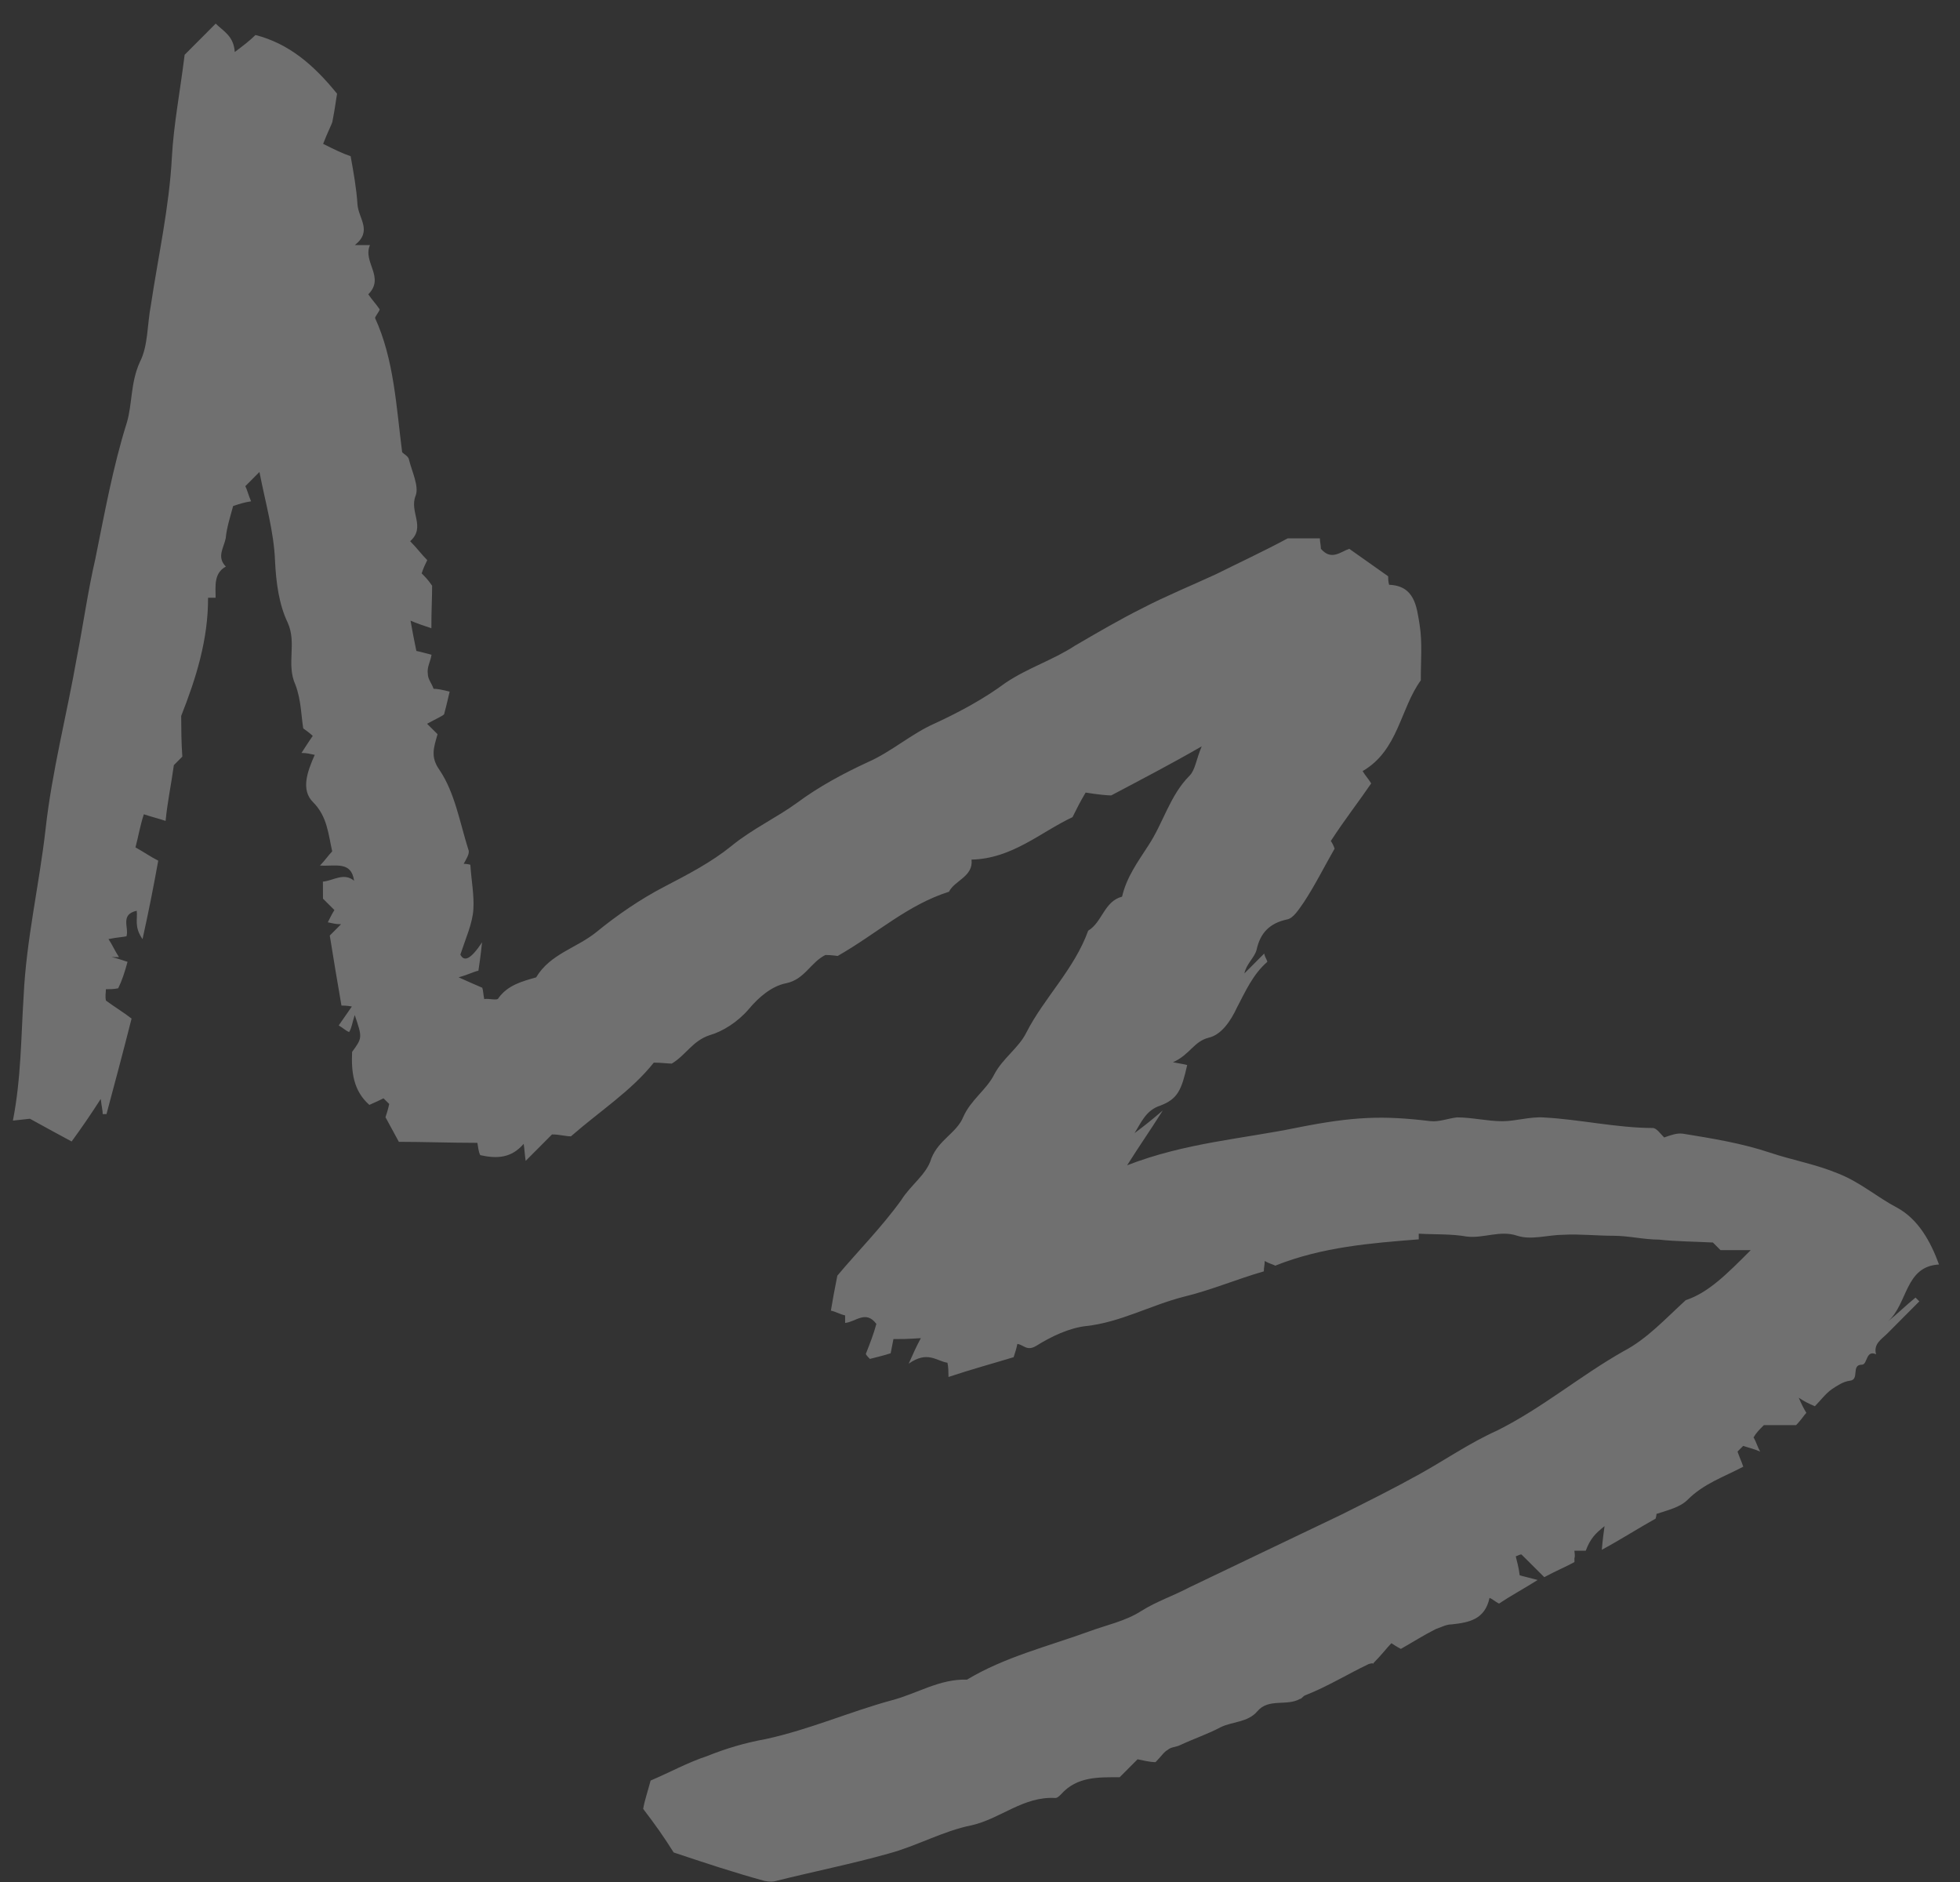 <svg width="75" height="72" viewBox="0 0 75 72" fill="none" xmlns="http://www.w3.org/2000/svg">
<rect x="0" y="0" width="75" height="72" fill="#333333" stroke="none"/>
<path opacity="0.3" d="M66.993 47.826C66.486 47.825 66.197 47.825 65.835 47.825C65.799 47.788 65.653 47.643 65.544 47.535C64.856 47.498 64.133 47.497 63.481 47.424C62.902 47.423 62.322 47.278 61.743 47.277C61.092 47.277 60.44 47.204 59.825 47.239C59.246 47.239 58.596 47.455 58.052 47.274C57.4 47.056 56.786 47.381 56.134 47.308C55.519 47.199 54.904 47.234 54.288 47.197C54.288 47.197 54.289 47.27 54.289 47.414C52.481 47.557 50.6 47.7 48.794 48.422C48.758 48.386 48.576 48.349 48.395 48.241C48.396 48.385 48.36 48.494 48.361 48.639C47.349 48.927 46.338 49.36 45.289 49.612C44.024 49.937 42.87 50.587 41.568 50.73C40.916 50.802 40.23 51.127 39.653 51.488C39.292 51.705 39.183 51.452 38.929 51.415C38.894 51.596 38.858 51.705 38.787 51.922C37.956 52.174 37.161 52.39 36.294 52.679C36.292 52.462 36.292 52.317 36.255 52.136C35.82 52.063 35.493 51.665 34.771 52.171C34.95 51.773 35.058 51.52 35.237 51.194C34.694 51.23 34.477 51.23 34.188 51.229C34.153 51.41 34.117 51.591 34.082 51.772C33.865 51.844 33.576 51.916 33.287 51.988C33.214 51.916 33.105 51.807 33.141 51.771C33.284 51.409 33.427 51.048 33.534 50.65C33.133 50.106 32.737 50.576 32.339 50.612C32.339 50.54 32.338 50.395 32.338 50.323C32.157 50.286 31.975 50.178 31.794 50.141C31.864 49.707 31.935 49.345 32.041 48.803C32.797 47.899 33.733 46.959 34.488 45.91C34.847 45.332 35.46 44.934 35.638 44.319C35.924 43.596 36.611 43.343 36.861 42.728C37.147 42.077 37.761 41.68 38.047 41.101C38.37 40.486 38.983 40.089 39.27 39.51C39.951 38.172 41.104 37.088 41.64 35.605C42.181 35.279 42.25 34.483 42.936 34.303C43.114 33.543 43.545 32.965 43.94 32.35C44.515 31.482 44.763 30.433 45.52 29.674C45.736 29.457 45.77 29.059 45.984 28.553C44.794 29.239 43.747 29.781 42.52 30.431C42.375 30.431 41.977 30.394 41.542 30.321C41.327 30.683 41.183 30.972 41.04 31.262C39.812 31.839 38.732 32.851 37.176 32.886C37.251 33.537 36.528 33.681 36.313 34.115C34.723 34.62 33.571 35.705 32.055 36.572C32.055 36.572 31.801 36.535 31.584 36.535C31.007 36.824 30.793 37.475 30.07 37.619C29.527 37.727 29.023 38.161 28.663 38.594C28.231 39.101 27.654 39.462 27.148 39.606C26.498 39.823 26.247 40.365 25.706 40.69C25.561 40.69 25.308 40.654 25.018 40.653C24.155 41.738 22.964 42.497 21.847 43.473C21.63 43.472 21.413 43.4 21.123 43.4C20.799 43.725 20.511 44.014 20.115 44.412C20.077 44.158 20.076 44.014 20.039 43.76C19.571 44.303 19.029 44.338 18.377 44.193C18.303 44.048 18.303 43.903 18.266 43.722C17.253 43.721 16.203 43.684 15.262 43.683C15.08 43.357 14.933 43.067 14.751 42.742C14.787 42.633 14.858 42.416 14.893 42.235C14.82 42.163 14.748 42.09 14.675 42.018C14.531 42.09 14.386 42.162 14.133 42.27C13.516 41.727 13.44 41.003 13.473 40.243C13.868 39.701 13.868 39.701 13.574 38.832C13.467 39.158 13.468 39.302 13.36 39.483C13.252 39.447 13.142 39.338 12.961 39.23C13.141 38.976 13.284 38.759 13.464 38.506C13.283 38.47 13.138 38.47 13.066 38.47C12.917 37.601 12.768 36.733 12.619 35.791C12.691 35.719 12.835 35.575 13.051 35.358C12.834 35.358 12.725 35.321 12.544 35.285C12.616 35.14 12.687 34.995 12.795 34.815C12.65 34.67 12.504 34.525 12.359 34.38C12.357 34.09 12.357 33.946 12.356 33.729C12.754 33.693 13.15 33.367 13.55 33.694C13.437 32.934 12.859 33.15 12.244 33.113C12.424 32.933 12.568 32.716 12.712 32.571C12.564 31.919 12.524 31.232 11.979 30.689C11.506 30.218 11.756 29.53 12.043 28.879C11.862 28.843 11.753 28.807 11.536 28.806C11.68 28.589 11.787 28.409 11.967 28.155C11.931 28.119 11.858 28.047 11.604 27.866C11.529 27.431 11.526 26.78 11.306 26.201C10.941 25.404 11.371 24.609 11.005 23.812C10.676 23.124 10.564 22.292 10.524 21.459C10.482 20.338 10.151 19.215 9.928 18.057C9.712 18.274 9.568 18.419 9.388 18.599C9.461 18.744 9.498 18.925 9.608 19.179C9.355 19.215 9.138 19.287 8.921 19.359C8.815 19.757 8.672 20.191 8.638 20.589C8.567 20.951 8.279 21.312 8.643 21.675C8.174 21.927 8.249 22.434 8.251 22.868C8.106 22.868 8.034 22.868 7.961 22.868C7.969 24.46 7.505 25.943 6.933 27.39C6.936 27.897 6.938 28.404 6.977 28.946C6.833 29.091 6.689 29.236 6.653 29.272C6.548 30.032 6.406 30.683 6.337 31.406C6.011 31.297 5.83 31.261 5.504 31.152C5.361 31.586 5.291 32.02 5.184 32.418C5.511 32.6 5.765 32.781 6.055 32.926C5.879 33.903 5.702 34.807 5.454 35.929C5.127 35.458 5.27 35.169 5.232 34.843C4.581 34.987 4.946 35.494 4.839 35.82C4.658 35.856 4.513 35.855 4.152 35.927C4.298 36.145 4.407 36.398 4.553 36.615C4.481 36.615 4.336 36.615 4.264 36.615C4.445 36.651 4.662 36.724 4.88 36.797C4.773 37.195 4.666 37.52 4.523 37.809C4.342 37.846 4.197 37.845 4.052 37.845C4.053 37.99 4.017 38.098 4.054 38.279C4.345 38.497 4.708 38.714 5.035 38.968C4.715 40.234 4.395 41.428 4.075 42.622C4.003 42.622 4.003 42.622 3.93 42.622C3.93 42.477 3.893 42.368 3.855 42.043C3.46 42.657 3.137 43.127 2.741 43.67C2.27 43.416 1.798 43.162 1.145 42.8C1.145 42.8 0.819 42.836 0.494 42.871C0.812 41.243 0.804 39.651 0.905 38.095C1.004 35.96 1.5 33.862 1.743 31.727C1.986 29.52 2.555 27.35 2.942 25.143C3.189 23.876 3.364 22.61 3.648 21.38C4.001 19.643 4.318 17.871 4.853 16.17C5.067 15.447 4.991 14.651 5.349 13.855C5.671 13.24 5.631 12.408 5.772 11.684C6.053 9.803 6.478 7.922 6.578 6.004C6.644 4.773 6.891 3.507 7.065 2.096C7.354 1.807 7.75 1.409 8.254 0.903C8.545 1.193 8.944 1.374 8.983 1.99C9.271 1.773 9.56 1.556 9.776 1.339C11.044 1.666 11.989 2.463 12.899 3.586C12.863 3.767 12.829 4.092 12.723 4.635C12.723 4.707 12.544 5.033 12.365 5.503C12.8 5.721 13.091 5.866 13.417 5.975C13.528 6.59 13.64 7.205 13.679 7.82C13.718 8.363 14.263 8.834 13.578 9.376C13.867 9.377 13.94 9.377 14.157 9.377C13.87 10.028 14.742 10.608 14.093 11.259C14.239 11.476 14.385 11.621 14.53 11.838C14.495 11.947 14.387 12.055 14.351 12.164C15.082 13.757 15.163 15.566 15.389 17.303C15.462 17.375 15.607 17.448 15.643 17.557C15.754 18.027 16.047 18.606 15.903 18.968C15.653 19.583 16.307 20.163 15.695 20.705C15.949 20.959 16.131 21.212 16.349 21.429C16.278 21.574 16.206 21.719 16.135 21.936C16.244 22.044 16.389 22.189 16.535 22.407C16.537 22.841 16.504 23.384 16.507 24.035C16.181 23.926 15.963 23.853 15.709 23.745C15.784 24.179 15.858 24.541 15.932 24.903C16.113 24.939 16.222 24.976 16.512 25.048C16.477 25.301 16.333 25.518 16.37 25.772C16.371 25.989 16.517 26.134 16.59 26.351C16.735 26.351 16.916 26.387 17.206 26.46C17.135 26.75 17.1 26.93 16.993 27.328C16.921 27.401 16.668 27.509 16.343 27.69C16.453 27.798 16.598 27.943 16.743 28.088C16.601 28.595 16.458 28.956 16.822 29.463C17.405 30.332 17.592 31.454 17.922 32.504C17.996 32.649 17.816 32.902 17.744 33.047C17.889 33.047 17.998 33.083 17.998 33.083C18.037 33.698 18.148 34.241 18.114 34.784C18.081 35.327 17.83 35.869 17.616 36.52C17.762 36.81 18.015 36.702 18.446 36.051C18.377 36.702 18.341 36.883 18.307 37.136C18.126 37.172 17.945 37.281 17.548 37.389C17.947 37.57 18.201 37.679 18.454 37.788C18.491 37.896 18.492 38.041 18.529 38.222C18.71 38.186 19.036 38.295 19.072 38.187C19.431 37.68 20.009 37.536 20.515 37.392C21.054 36.488 22.066 36.272 22.823 35.657C23.616 35.007 24.517 34.392 25.42 33.923C26.322 33.454 27.225 32.984 27.982 32.37C28.775 31.719 29.713 31.286 30.507 30.708C31.336 30.093 32.275 29.588 33.214 29.155C34.116 28.758 34.873 28.071 35.776 27.674C36.714 27.24 37.653 26.735 38.482 26.12C39.348 25.542 40.287 25.254 41.117 24.712C41.983 24.206 42.849 23.7 43.716 23.267C44.618 22.798 45.593 22.401 46.532 21.967C47.398 21.534 48.337 21.101 49.276 20.595C49.637 20.596 50.072 20.596 50.506 20.596C50.507 20.741 50.543 20.85 50.544 20.994C50.944 21.465 51.304 21.104 51.63 20.996C52.138 21.358 52.61 21.684 53.118 22.047C53.119 22.119 53.119 22.264 53.156 22.372C54.133 22.41 54.209 23.206 54.321 23.893C54.433 24.581 54.364 25.305 54.368 26.028C53.577 27.113 53.512 28.705 52.141 29.5C52.25 29.681 52.359 29.79 52.469 29.971C52.002 30.658 51.462 31.345 50.923 32.176C50.96 32.213 51.033 32.358 51.069 32.466C50.675 33.153 50.316 33.877 49.885 34.528C49.705 34.781 49.49 35.142 49.237 35.178C48.586 35.322 48.226 35.684 48.084 36.335C48.014 36.624 47.689 36.877 47.618 37.239C47.87 36.986 48.087 36.769 48.375 36.48C48.412 36.661 48.521 36.77 48.485 36.806C47.944 37.276 47.658 37.927 47.335 38.541C47.084 39.084 46.725 39.59 46.255 39.698C45.677 39.843 45.535 40.349 44.885 40.638C45.247 40.711 45.319 40.711 45.428 40.747C45.215 41.688 45.072 42.049 44.386 42.302C43.844 42.482 43.665 42.952 43.414 43.35C43.702 43.133 43.991 42.917 44.495 42.483C43.992 43.279 43.633 43.785 43.13 44.58C45.37 43.714 47.54 43.572 49.637 43.14C51.806 42.708 52.928 42.673 54.738 42.892C55.064 42.928 55.425 42.784 55.751 42.748C56.33 42.748 56.909 42.894 57.488 42.895C57.995 42.895 58.537 42.715 59.08 42.751C60.455 42.825 61.868 43.152 63.243 43.154C63.388 43.154 63.534 43.371 63.679 43.516C63.896 43.444 64.149 43.336 64.402 43.372C65.525 43.554 66.648 43.736 67.735 44.099C68.605 44.39 69.474 44.535 70.344 44.898C71.178 45.225 71.832 45.804 72.594 46.203C73.392 46.638 73.867 47.471 74.197 48.376C72.894 48.447 73.01 49.858 72.253 50.545C72.614 50.256 72.938 49.931 73.298 49.642C73.335 49.678 73.407 49.75 73.444 49.786C73.228 50.003 73.011 50.22 72.795 50.437C72.615 50.618 72.399 50.835 72.219 51.016C72.003 51.232 71.678 51.413 71.789 51.811C71.39 51.63 71.465 52.209 71.248 52.209C70.814 52.208 71.178 52.788 70.78 52.823C70.527 52.859 70.311 53.004 70.094 53.148C69.842 53.329 69.662 53.582 69.446 53.799C69.192 53.69 69.047 53.618 68.829 53.473C68.939 53.726 69.012 53.871 69.121 54.052C69.013 54.16 68.942 54.305 68.726 54.522C68.364 54.522 67.93 54.521 67.496 54.521C67.315 54.701 67.207 54.81 67.1 54.991C67.209 55.172 67.246 55.353 67.356 55.534C67.102 55.425 66.921 55.389 66.703 55.316C66.631 55.388 66.559 55.461 66.487 55.533C66.561 55.75 66.633 55.895 66.707 56.112C65.949 56.509 65.19 56.762 64.578 57.376C64.29 57.666 63.82 57.774 63.386 57.918C63.386 57.918 63.387 57.99 63.351 58.099C62.702 58.46 62.088 58.858 61.294 59.291C61.328 58.893 61.363 58.64 61.398 58.386C61.038 58.675 60.858 58.856 60.679 59.326C60.607 59.326 60.607 59.326 60.534 59.326C60.462 59.326 60.317 59.326 60.245 59.326C60.245 59.398 60.282 59.507 60.246 59.615C60.247 59.688 60.247 59.688 60.247 59.76C59.922 59.941 59.561 60.085 59.092 60.338C58.837 60.084 58.546 59.795 58.219 59.469C58.147 59.468 58.111 59.505 58.002 59.541C58.039 59.722 58.113 59.939 58.151 60.265C58.259 60.301 58.44 60.337 58.839 60.446C58.262 60.807 57.792 61.06 57.36 61.349C57.215 61.277 57.105 61.168 56.997 61.132C56.82 61.964 56.205 62.072 55.554 62.144C55.337 62.143 55.157 62.252 54.94 62.324C54.507 62.541 54.11 62.794 53.605 63.082C53.605 63.082 53.459 63.01 53.242 62.865C53.062 63.046 52.882 63.299 52.522 63.66C52.63 63.624 52.485 63.624 52.377 63.66C51.547 64.057 50.789 64.527 49.958 64.852C49.85 64.888 49.814 64.996 49.742 64.996C49.236 65.285 48.547 64.959 48.116 65.465C47.756 65.899 47.14 65.862 46.707 66.079C46.238 66.332 45.696 66.512 45.154 66.765C45.01 66.837 44.793 66.837 44.685 66.945C44.541 67.017 44.433 67.198 44.217 67.415C44 67.415 43.71 67.342 43.529 67.306C43.277 67.559 43.06 67.776 42.844 67.993C42.048 67.992 41.216 67.955 40.604 68.642C40.532 68.714 40.46 68.786 40.388 68.786C39.157 68.713 38.292 69.58 37.172 69.832C36.087 70.048 35.077 70.626 33.993 70.915C32.583 71.311 31.137 71.599 29.692 71.96C29.583 71.996 29.438 71.995 29.257 71.959C28.061 71.632 26.865 71.233 25.778 70.87C25.413 70.29 25.085 69.82 24.612 69.204C24.647 68.951 24.79 68.517 24.896 68.119C25.655 67.794 26.304 67.433 27.063 67.18C27.785 66.891 28.508 66.675 29.304 66.531C30.966 66.171 32.519 65.485 34.109 65.052C35.085 64.8 35.951 64.222 37.001 64.259C38.444 63.392 40.07 62.996 41.66 62.419C42.346 62.166 43.069 62.022 43.682 61.625C44.26 61.263 44.91 61.047 45.524 60.722C47.473 59.783 49.387 58.88 51.336 57.942C52.347 57.436 53.358 56.931 54.332 56.389C55.307 55.847 56.245 55.197 57.292 54.727C59.025 53.861 60.466 52.632 62.126 51.693C63.029 51.223 63.749 50.428 64.505 49.741C65.372 49.452 66.056 48.766 66.993 47.826Z" fill="white"/>
</svg>
